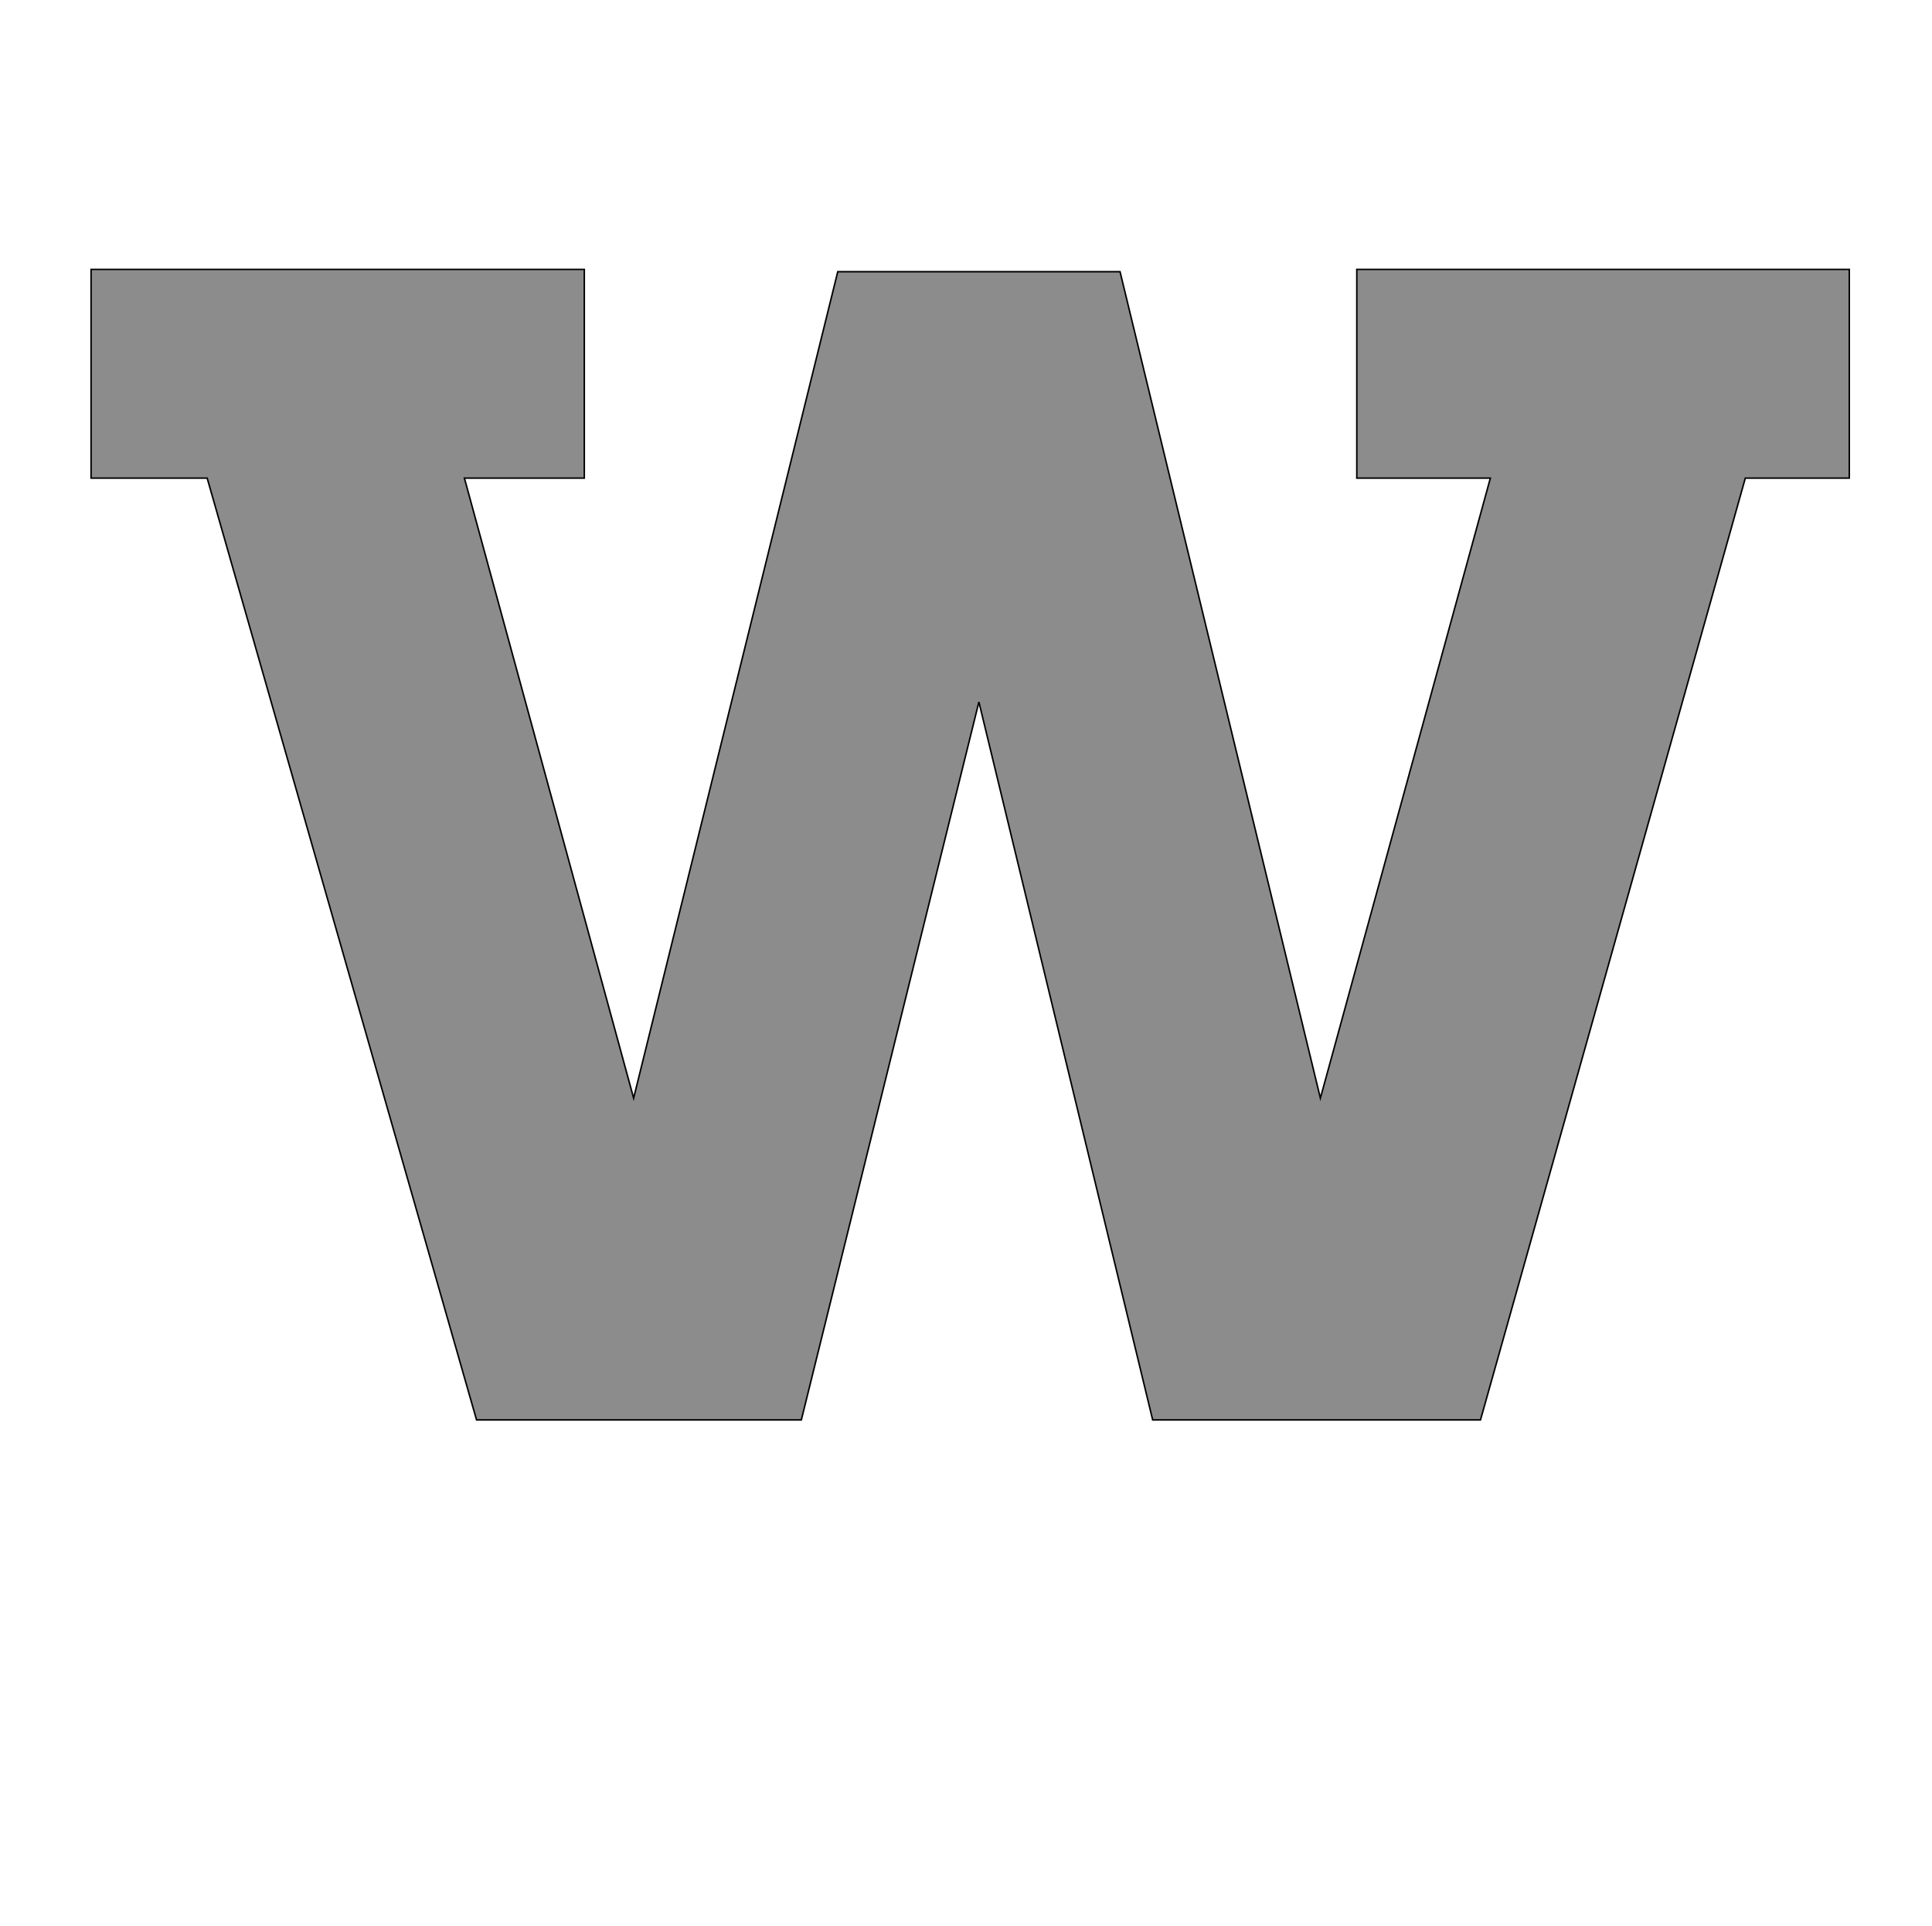 <!--
BEGIN METADATA

BBOX_X_MIN 20
BBOX_Y_MIN 0
BBOX_X_MAX 2337
BBOX_Y_MAX 1516
WIDTH 2317
HEIGHT 1516
H_BEARING_X 20
H_BEARING_Y 1516
H_ADVANCE 2357
V_BEARING_X -1158
V_BEARING_Y 255
V_ADVANCE 2027
ORIGIN_X 0
ORIGIN_Y 0

END METADATA
-->

<svg width='2546px' height='2538px' xmlns='http://www.w3.org/2000/svg' version='1.1'>

 <!-- make sure glyph is visible within svg window -->
 <g fill-rule='nonzero'  transform='translate(100 1871)'>

  <!-- draw actual outline using lines and Bezier curves-->
  <path fill='black' stroke='black' fill-opacity='0.45'  stroke-width='2'  d='
 M 1688,-1516
 L 2337,-1516
 L 2337,-1241
 L 2200,-1241
 L 1851,0
 L 1419,0
 L 1190,-946
 L 956,0
 L 528,0
 L 173,-1241
 L 20,-1241
 L 20,-1516
 L 670,-1516
 L 670,-1241
 L 512,-1241
 L 735,-424
 L 1004,-1513
 L 1376,-1513
 L 1640,-424
 L 1864,-1241
 L 1688,-1241
 L 1688,-1516
 Z

  '/>
 </g>
</svg>
